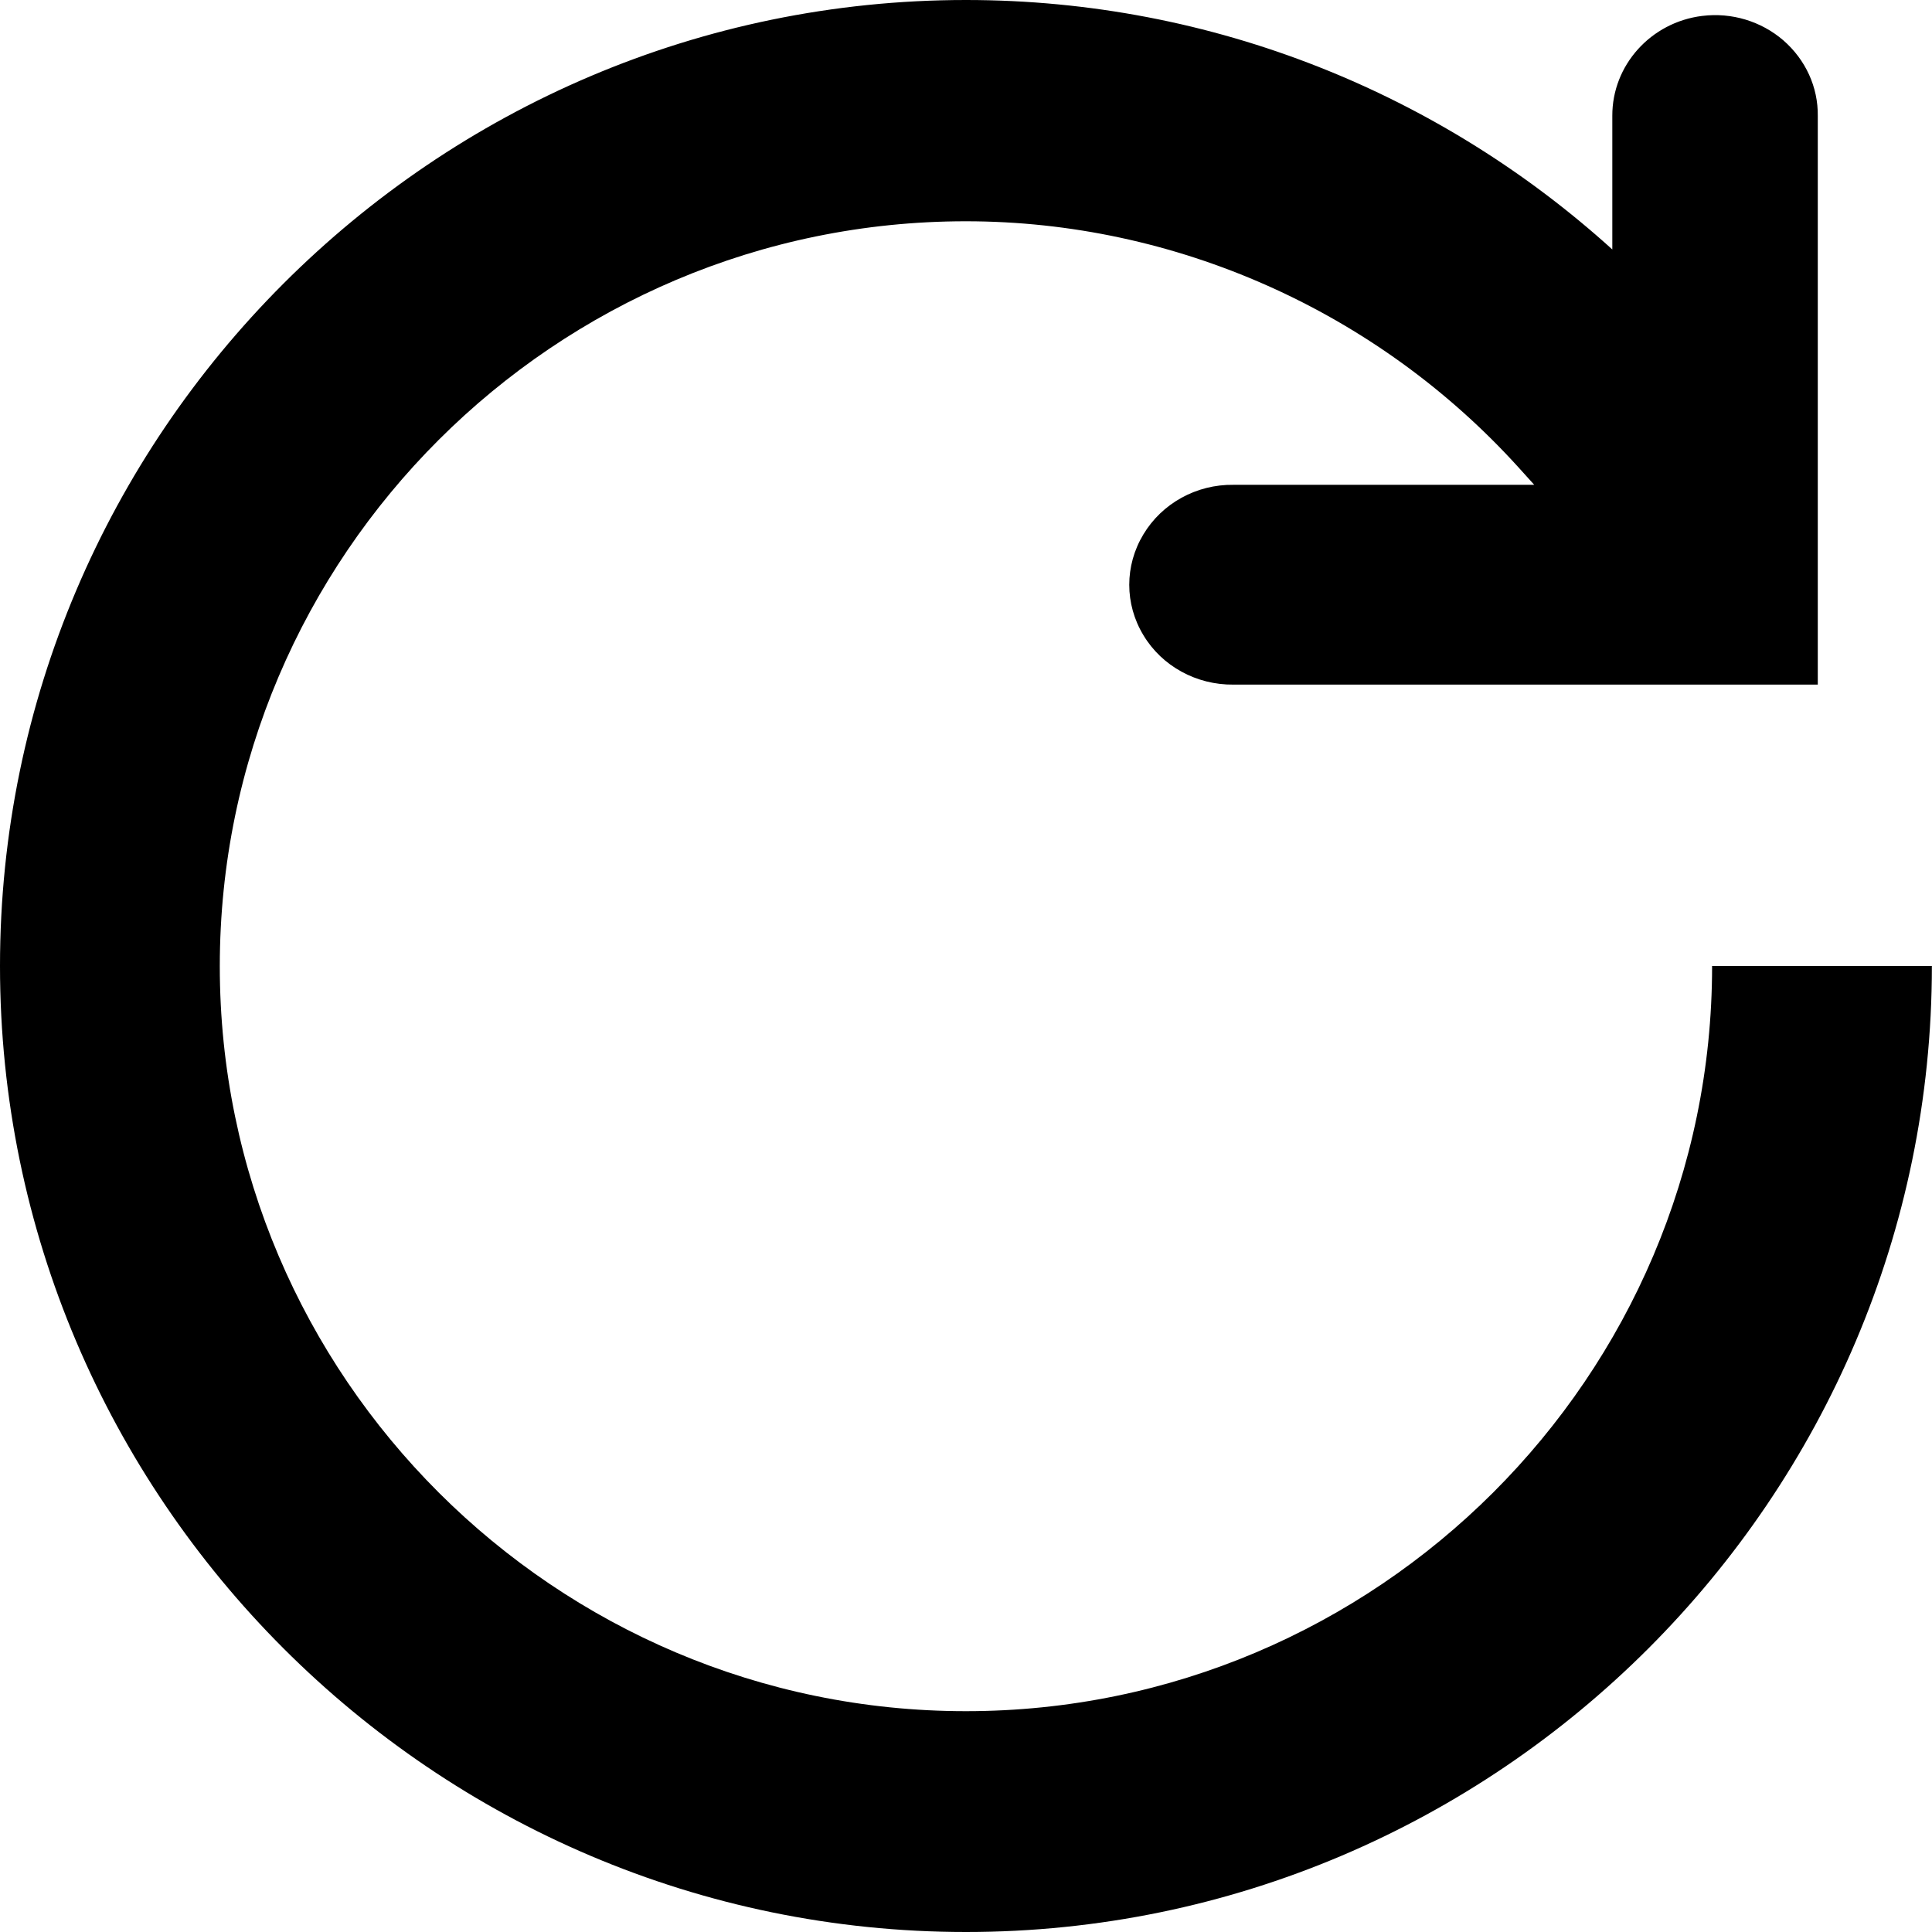 <?xml version="1.0" encoding="iso-8859-1"?>
<!-- Generator: Adobe Illustrator 16.0.0, SVG Export Plug-In . SVG Version: 6.00 Build 0)  -->
<!DOCTYPE svg PUBLIC "-//W3C//DTD SVG 1.1//EN" "http://www.w3.org/Graphics/SVG/1.1/DTD/svg11.dtd">
<svg xmlns="http://www.w3.org/2000/svg" xmlns:xlink="http://www.w3.org/1999/xlink" version="1.1" id="&#1057;&#1083;&#1086;&#1081;_1" x="0px" y="0px" width="17px" height="17px" viewBox="-0.01 0 17 17" style="enable-background:new -0.01 0 17 17;" xml:space="preserve">
<path fill="%1" d="M15.055,8.502c0,3.611-2.95,6.555-6.566,6.555c-3.614,0-6.565-2.943-6.565-6.555  c0-3.612,2.95-6.555,6.565-6.555c1.84,0,3.615,0.789,4.862,2.165l0.139,0.154h-2.646c-0.327-0.005-0.63,0.164-0.793,0.436  c-0.166,0.275-0.166,0.613,0,0.887c0.163,0.273,0.468,0.439,0.793,0.435h5.141V1.02c0.003-0.254-0.107-0.494-0.303-0.665  c-0.195-0.168-0.455-0.247-0.713-0.215h-0.001c-0.453,0.056-0.793,0.435-0.791,0.88v1.175C12.674,0.834,10.675,0,8.49,0  c-4.681,0-8.5,3.82-8.5,8.5c0,4.68,3.82,8.5,8.5,8.5c4.68,0,8.499-3.82,8.499-8.5h-1.935V8.502z"/>
</svg>
